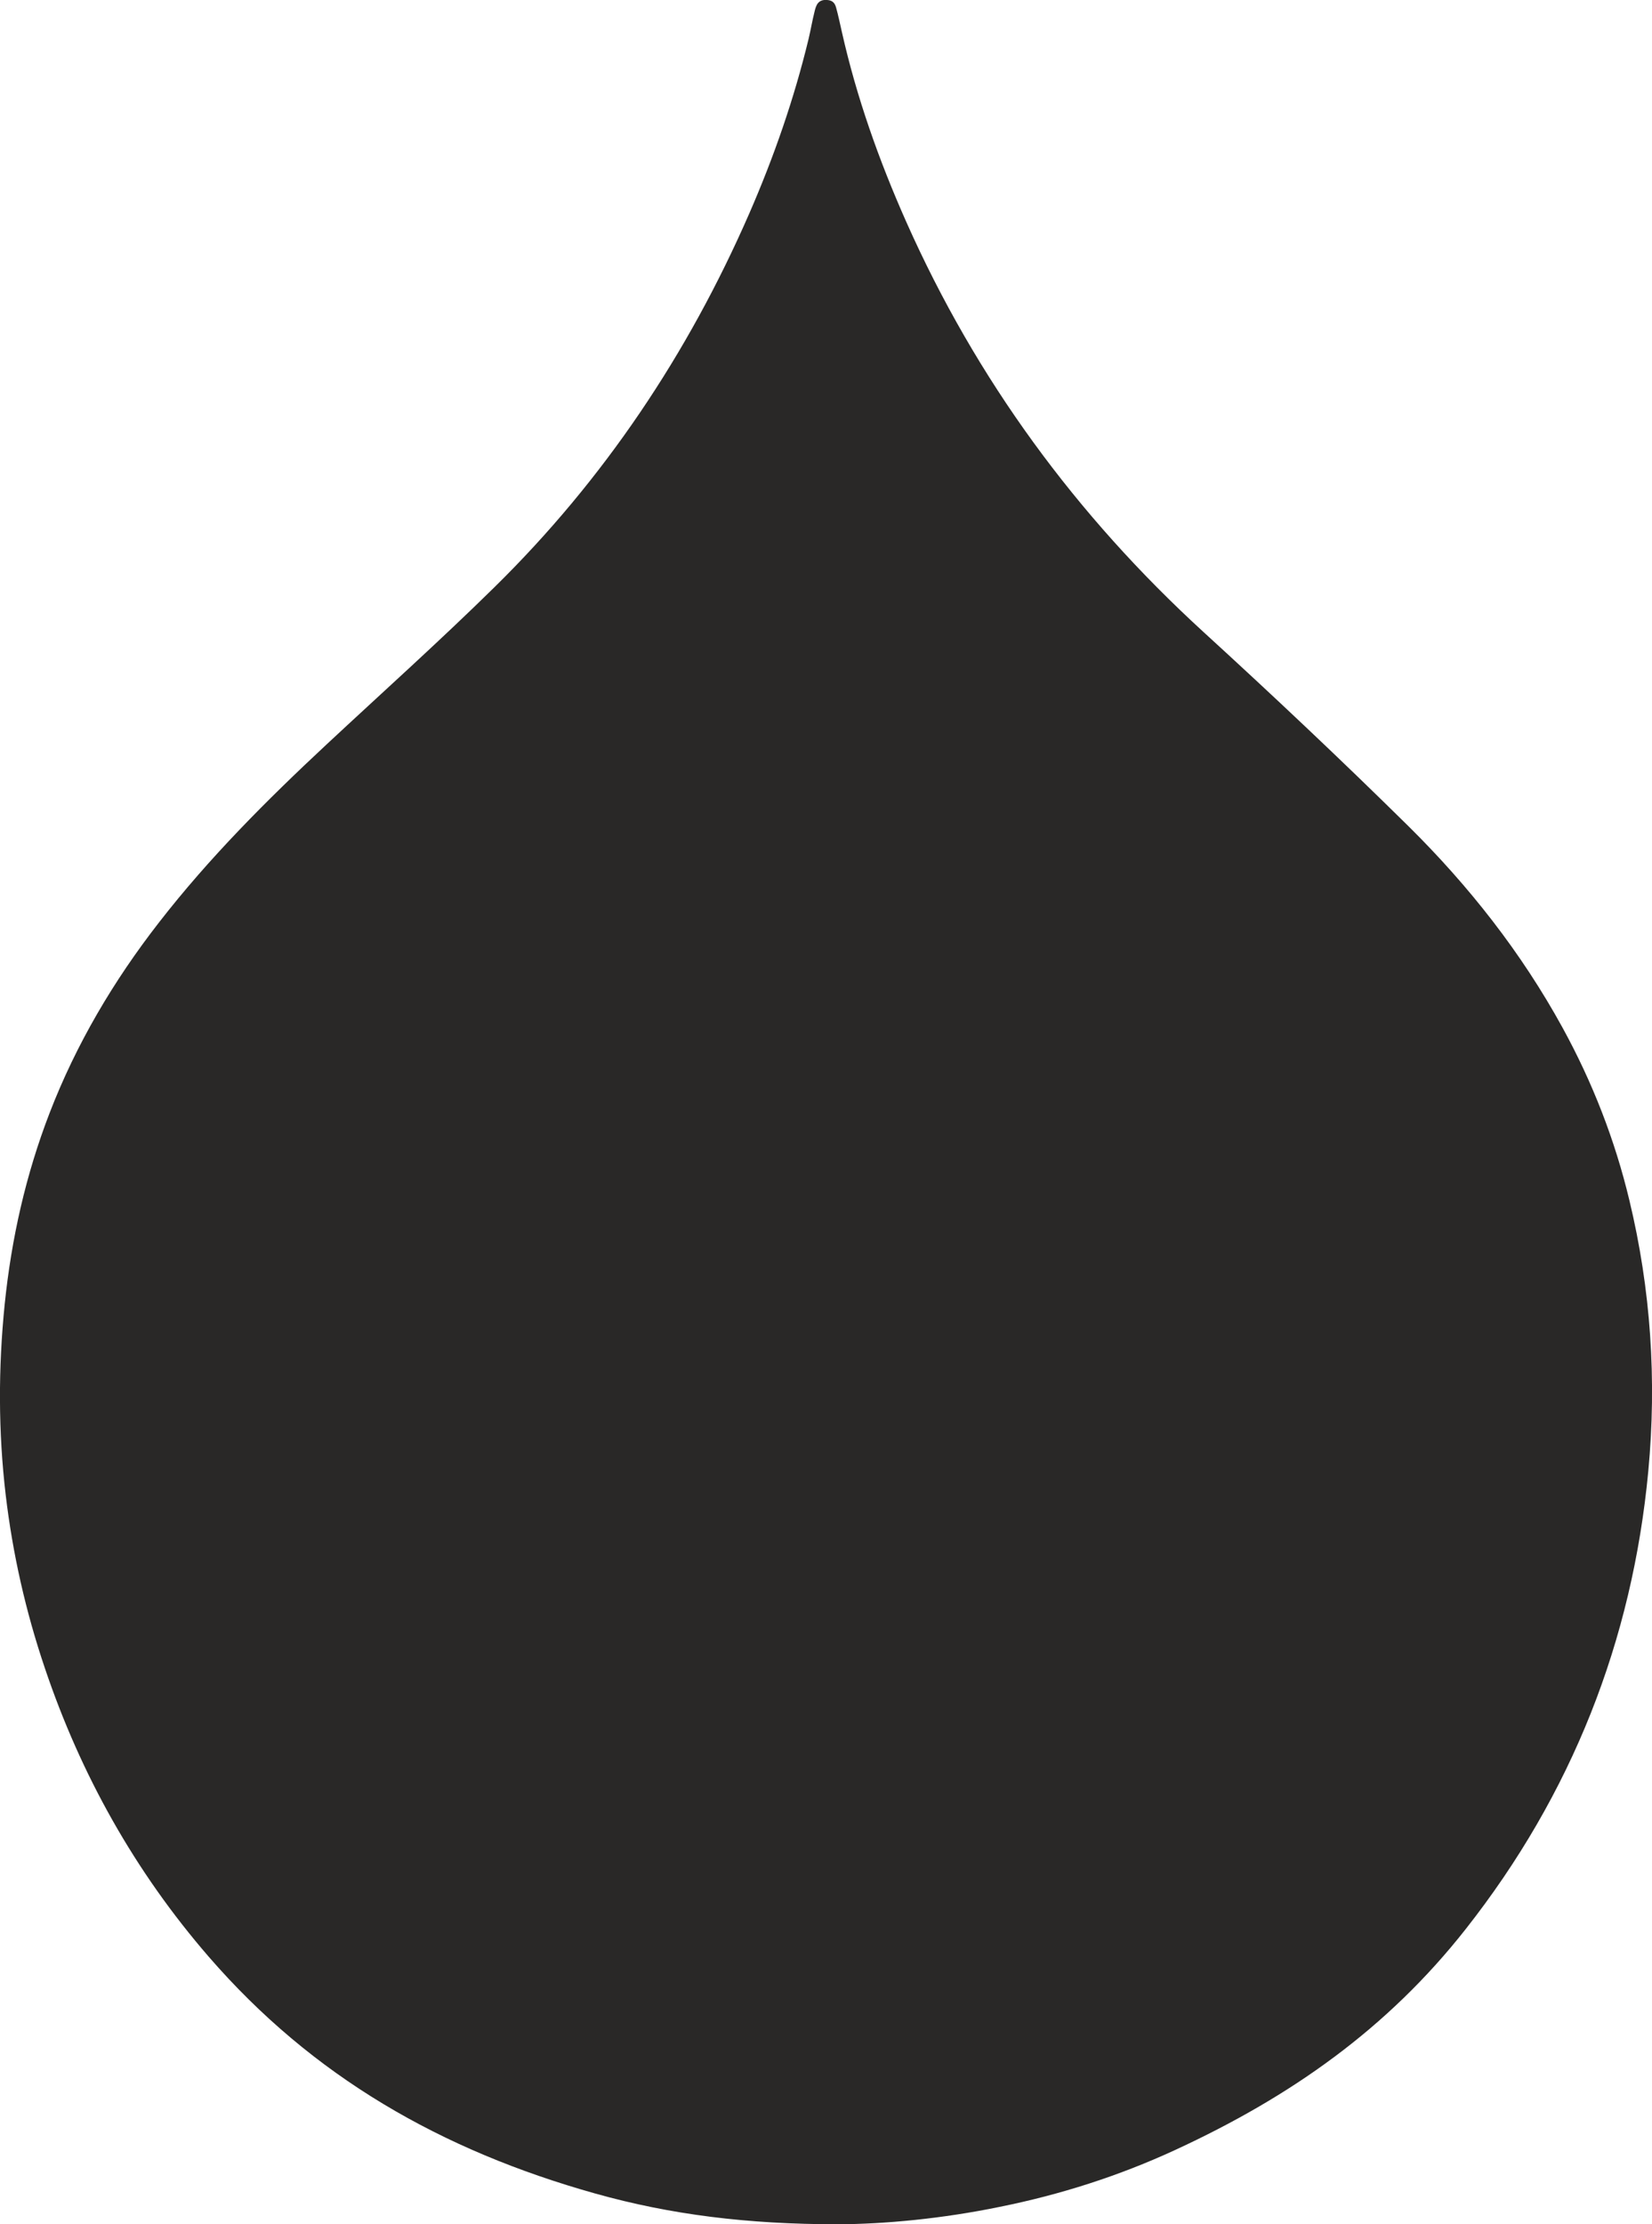 <?xml version="1.0" encoding="utf-8"?>
<!-- Generator: Adobe Illustrator 22.0.1, SVG Export Plug-In . SVG Version: 6.00 Build 0)  -->
<svg version="1.1" id="illustrator_vorlage_xA0_Image_1_"
	 xmlns="http://www.w3.org/2000/svg" xmlns:xlink="http://www.w3.org/1999/xlink" x="0px" y="0px" viewBox="0 0 1299.4 1749.2"
	 style="enable-background:new 0 0 1299.4 1749.2;" xml:space="preserve">
<style type="text/css">
	.st0{fill:#292827;}
</style>
<g>
	<path class="st0" d="M658.8,1749.2c-70.6,0-131.3-7.5-190.7-24.2c-120.8-33.9-222.1-91.7-304.1-186.4
		c-57.9-66.9-100.4-142.8-128.7-226.7c-15-44.3-25.3-89.7-30.8-136.1c-5.9-50-5.9-100.1-0.8-150.2C9,973.9,20.3,923.8,39,875.3
		c21-54.4,50.3-103.9,86-149.8c39.5-50.9,84.8-96.2,131.8-140c44.1-41.1,89.1-81.4,132.1-123.7C475,377.2,541,278.6,589.3,168
		c19.4-44.5,35.3-90.2,46.7-137.4c1.7-7.1,2.9-14.4,4.7-21.5c1.2-5.1,2.8-9.7,10-9.1c4.4,0.3,6,2.7,6.9,5.8
		c1.8,6.4,3.1,12.9,4.6,19.4c11.6,51.5,29.2,101,50.6,149.2c55.1,124,133.7,231,233.8,322.6c54.6,49.9,108.5,100.7,161.1,152.6
		c47.7,47.1,89,99.6,121.4,158.7c23.5,42.9,41.1,88,52.5,135.6c16.9,70.2,21.6,141.3,14.9,212.9c-12.6,133.9-60.3,254.3-143.5,360.1
		c-61.7,78.5-137.9,132-228.7,173.9c-44.2,20.4-90.2,35.1-137.9,44.7C741.3,1744.8,695.8,1749.1,658.8,1749.2z"/>
</g>
</svg>
